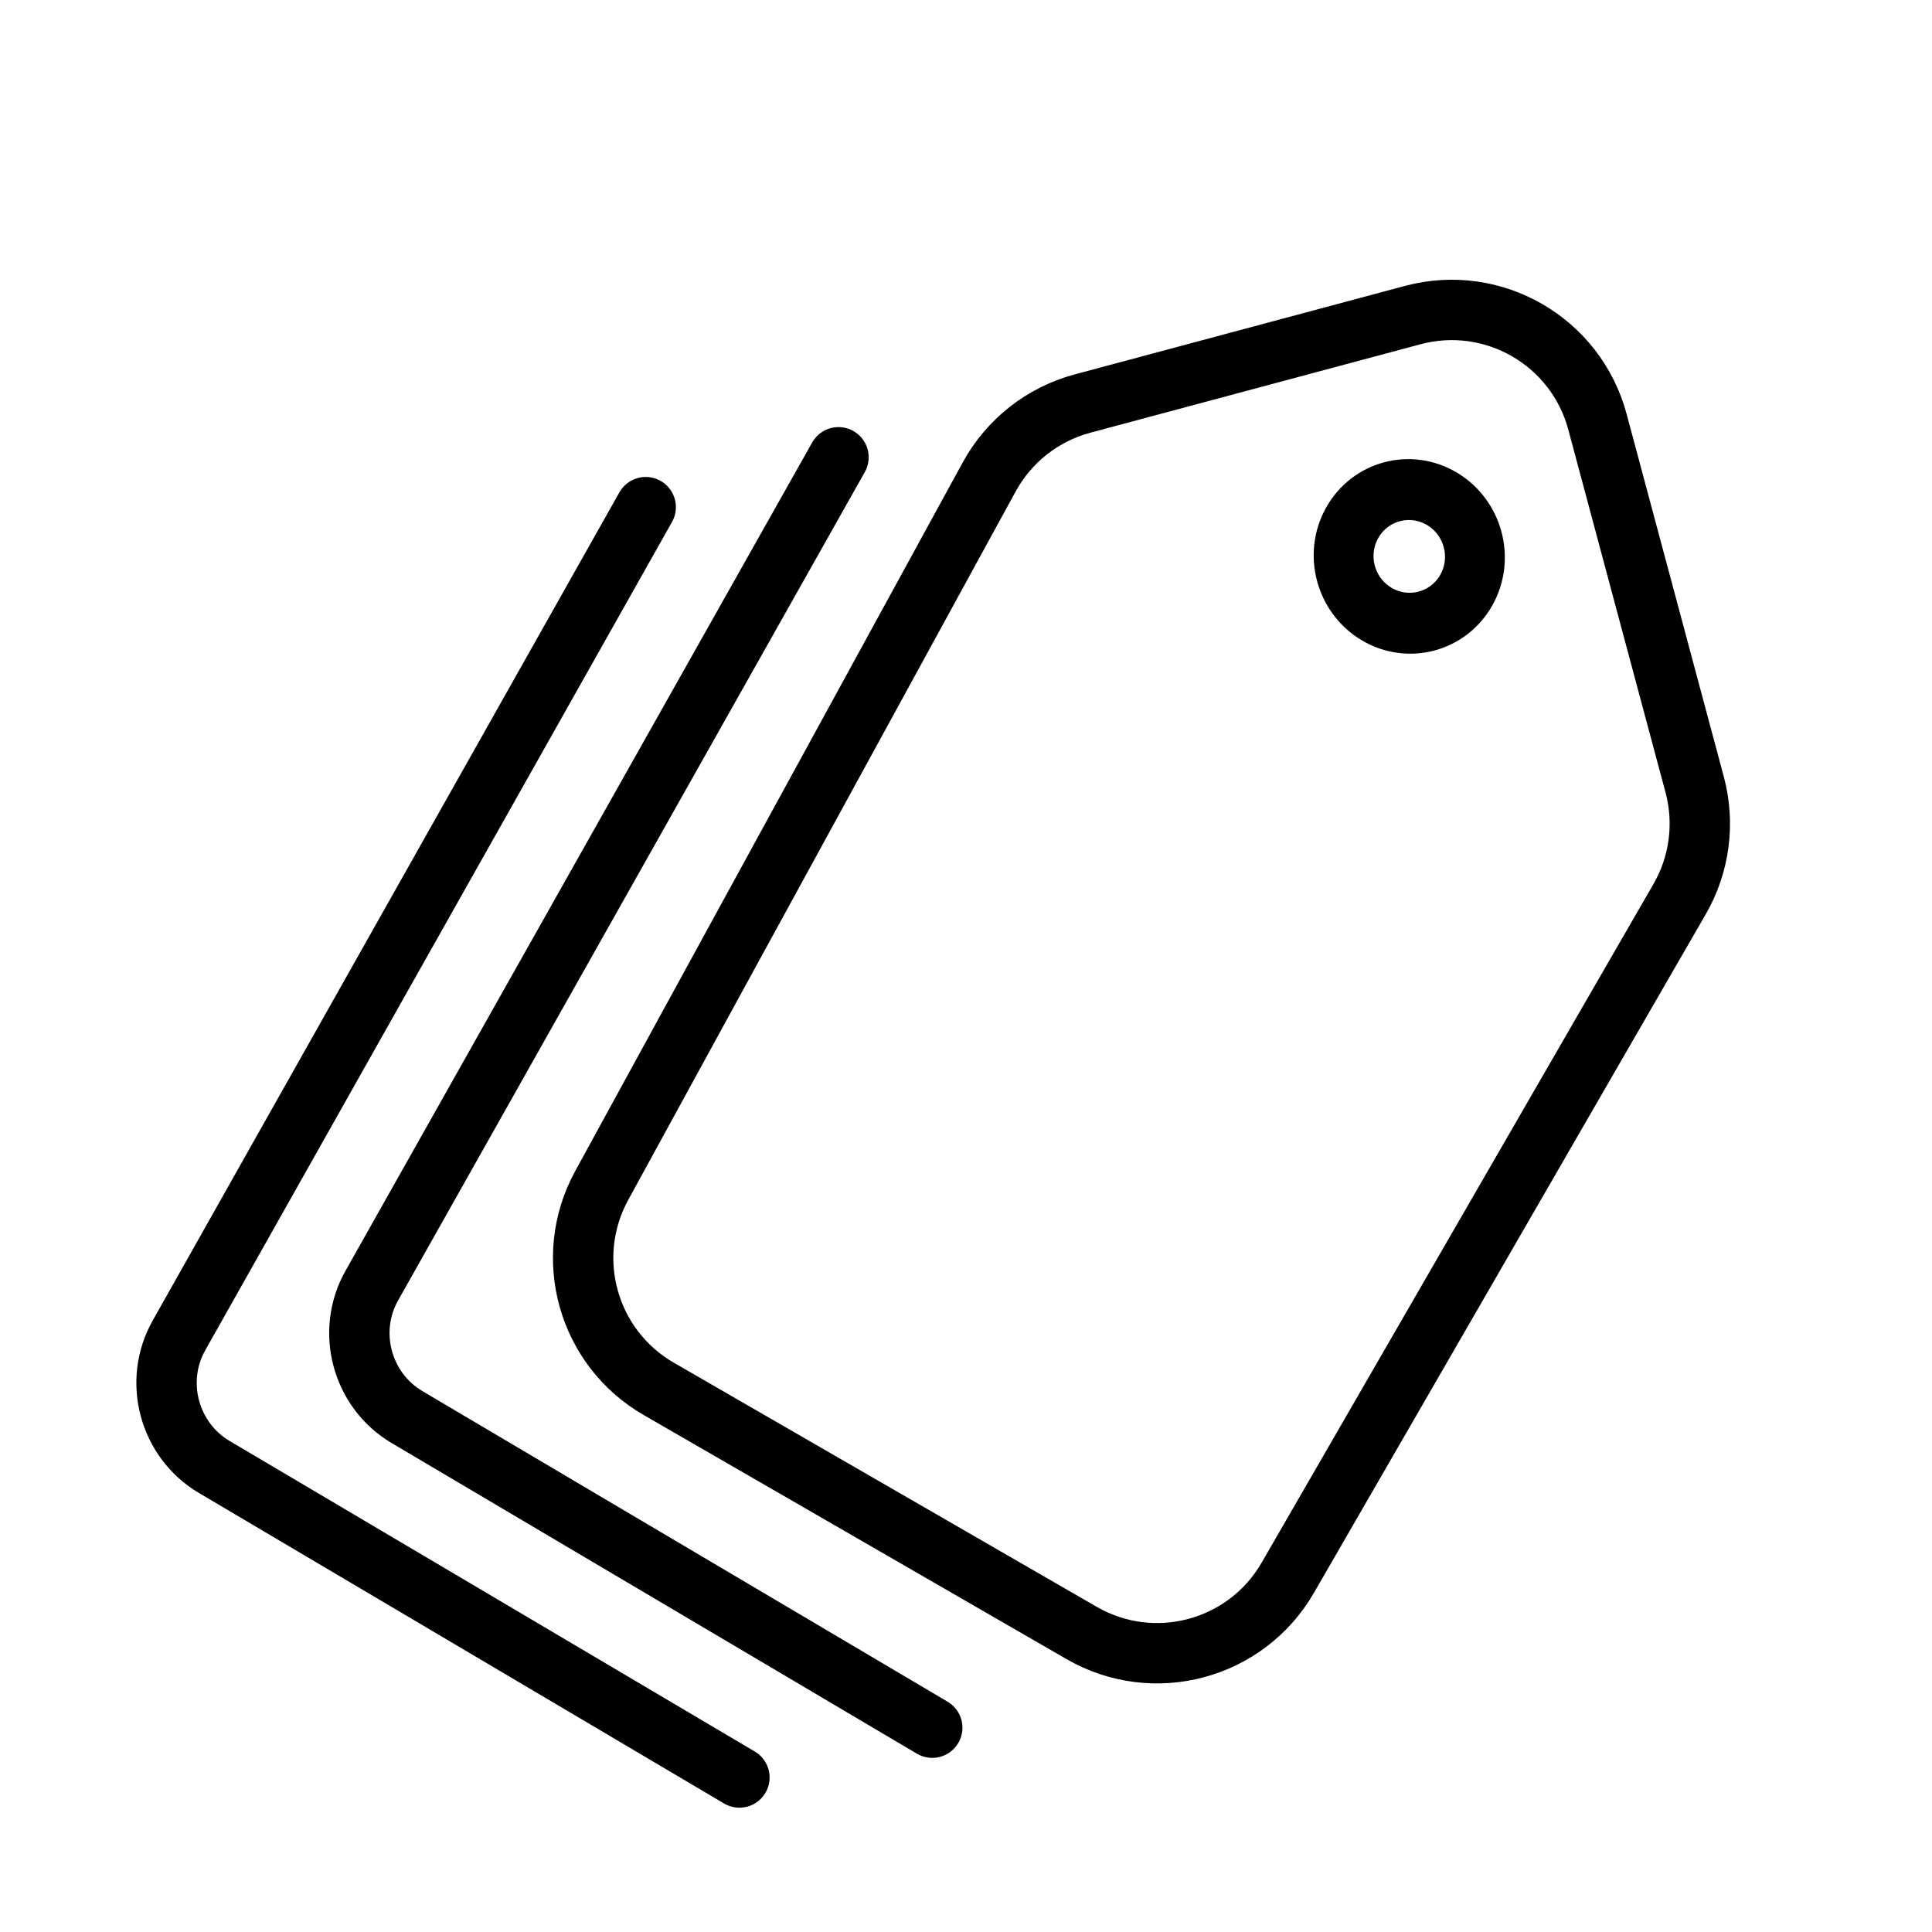<svg viewBox="0 0 32 32" fill="none" xmlns="http://www.w3.org/2000/svg" width="1em" height="1em"><path d="M13.888 7.574L6.158 21.294C5.73 22.053 5.991 23.027 6.741 23.471L15.441 28.616" stroke="currentColor" stroke-linecap="round"/><path d="M10.695 8.4L2.964 22.119C2.536 22.878 2.798 23.853 3.548 24.297L12.247 29.441" stroke="currentColor" stroke-linecap="round"/><path d="M17.93 6.684C17.27 6.861 16.711 7.3 16.384 7.9L9.965 19.638C9.314 20.83 9.733 22.323 10.909 23.003L17.915 27.047C19.111 27.738 20.64 27.328 21.33 26.132L27.82 14.892C28.151 14.318 28.241 13.636 28.069 12.995L26.459 6.987C26.102 5.653 24.731 4.862 23.398 5.219L17.93 6.684Z" stroke="currentColor" stroke-linecap="round"/><circle cx="1.597" cy="1.597" r="1.097" transform="matrix(0.861 0.509 -0.491 0.871 22.751 7.012)" stroke="currentColor"/></svg>
